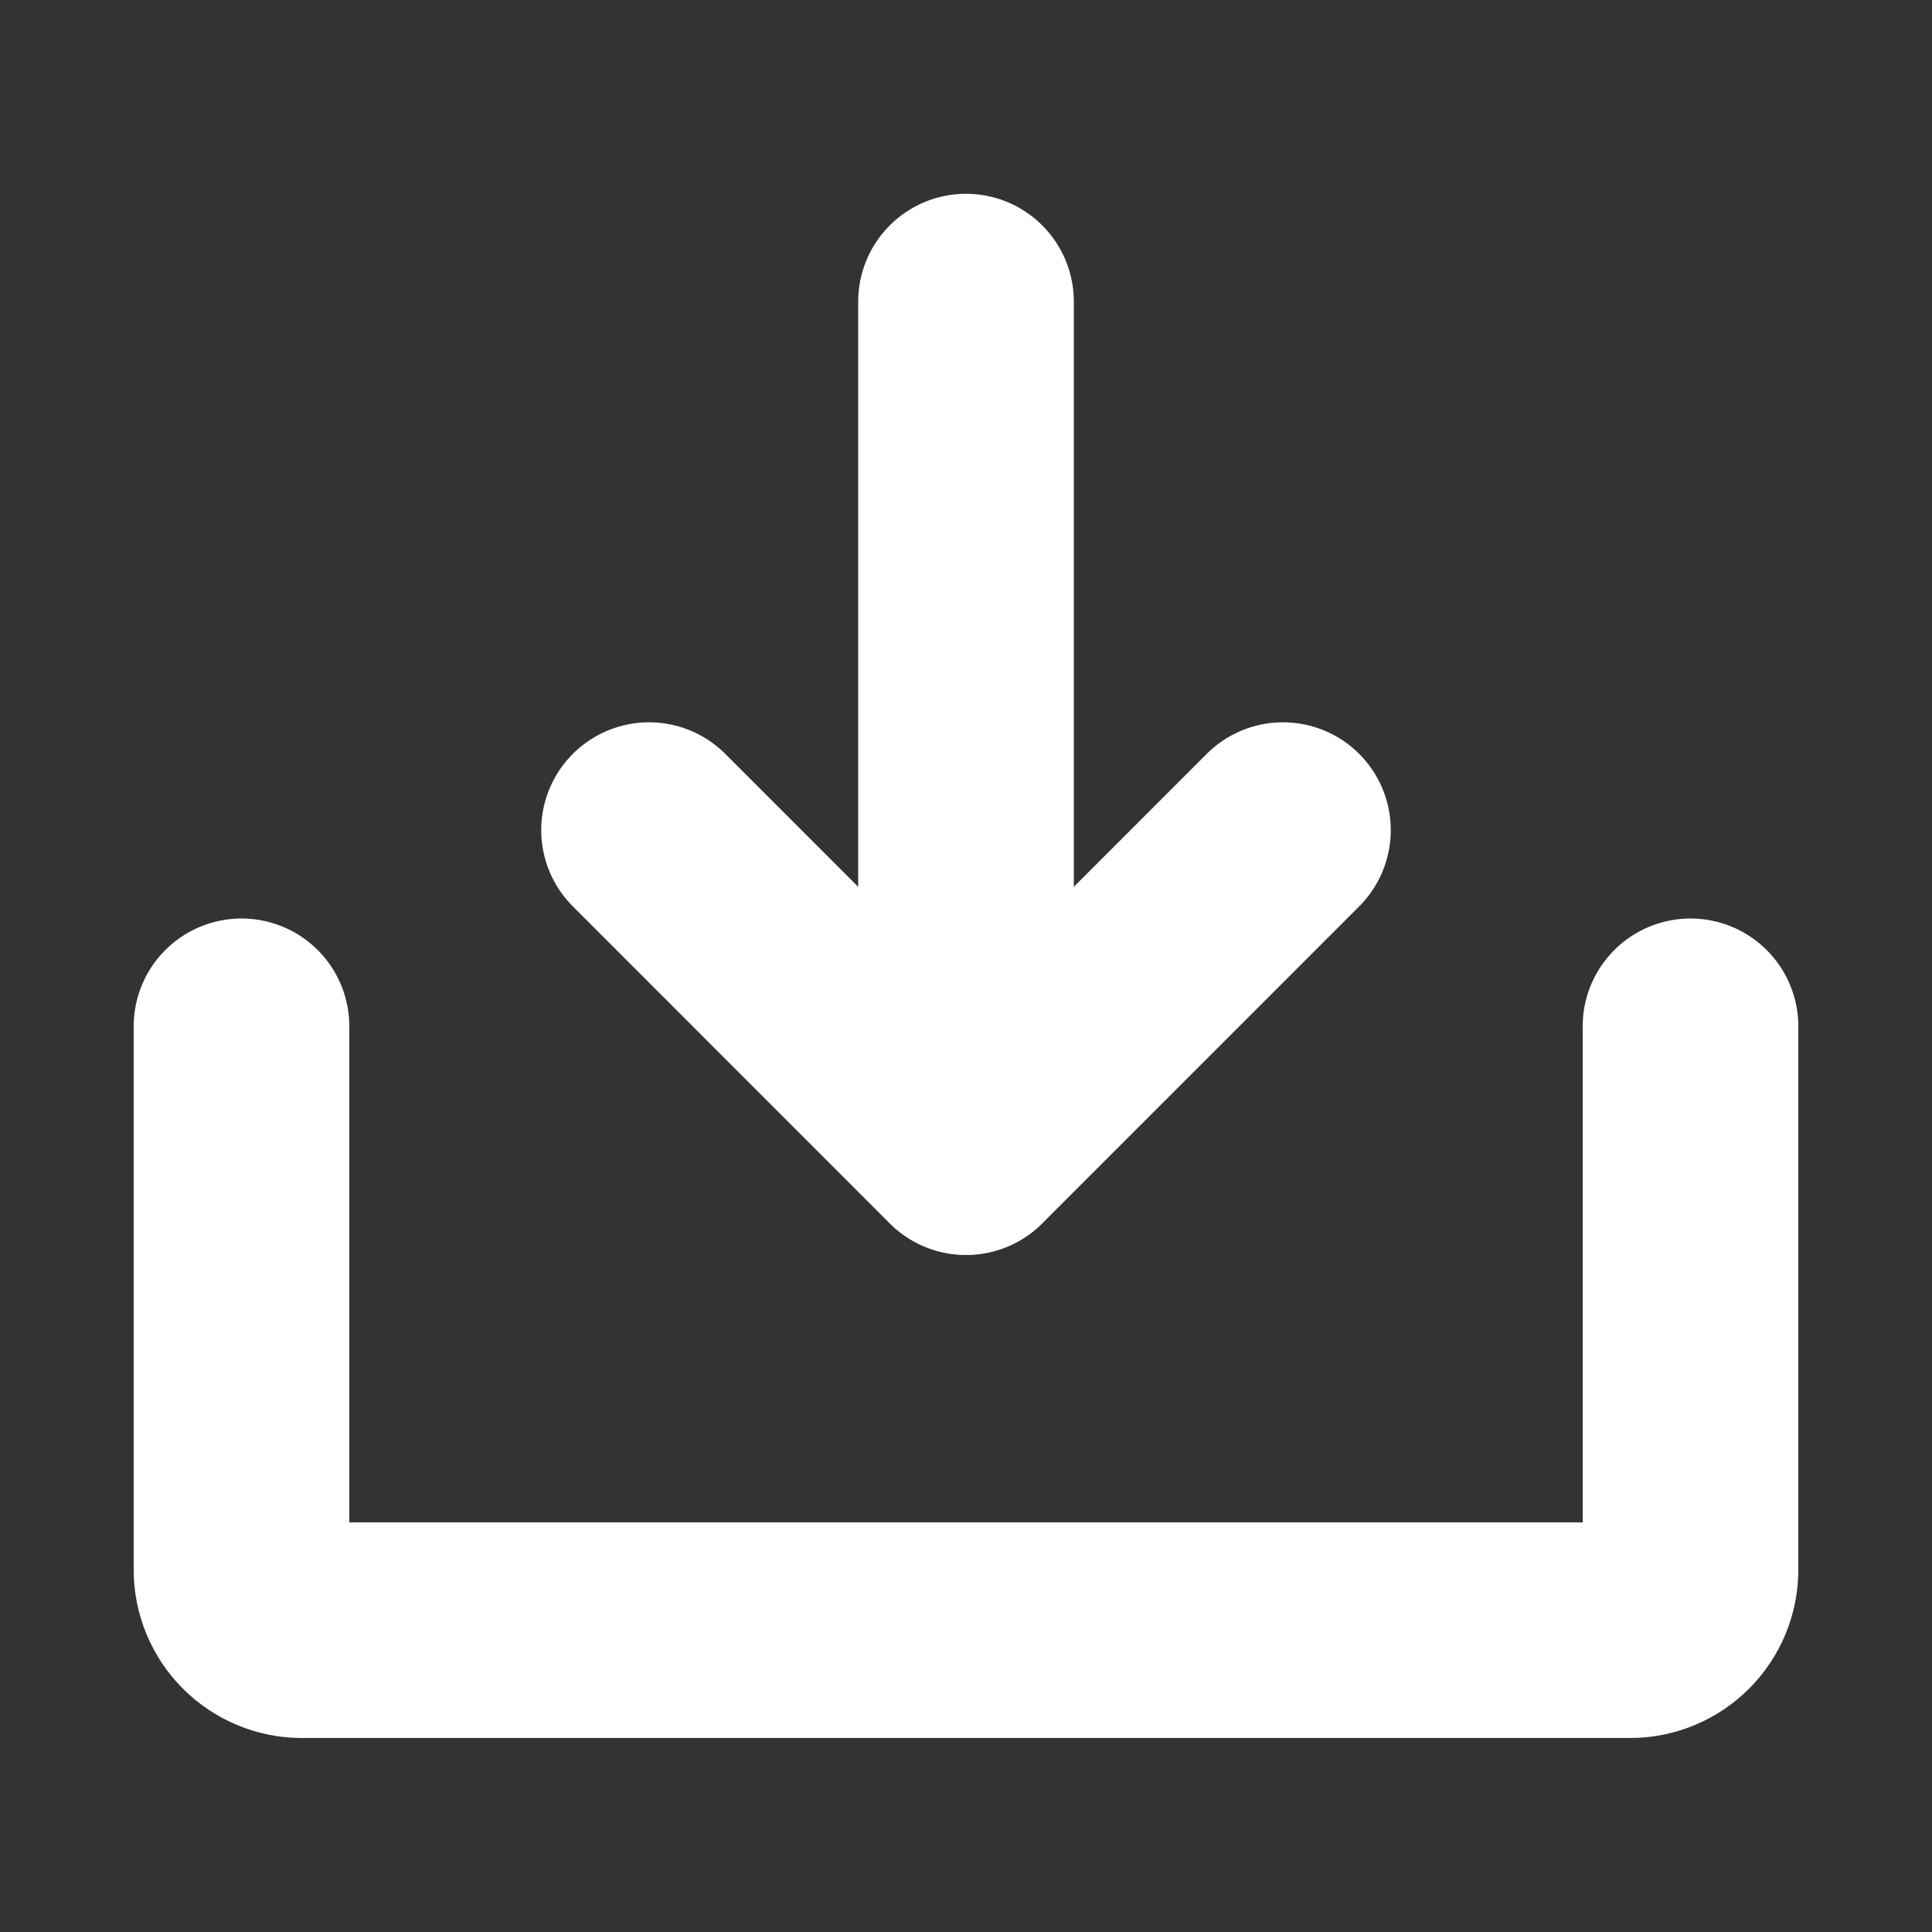 <svg width="18" height="18" viewBox="0 0 18 18" fill="none" xmlns="http://www.w3.org/2000/svg">
<rect x="0" y="0" width="18" height="18" fill="#333333" stroke="none"/>
<path d="M6.047 7.734L9 10.688L11.953 7.734" stroke="white" stroke-width="2.009" stroke-linecap="round" stroke-linejoin="round"/>
<path d="M9 2.81V10.685" stroke="white" stroke-width="2.009" stroke-linecap="round" stroke-linejoin="round"/>
<path d="M15.75 9.562V14.625C15.75 14.774 15.691 14.917 15.585 15.023C15.48 15.128 15.337 15.188 15.188 15.188H2.812C2.663 15.188 2.52 15.128 2.415 15.023C2.309 14.917 2.25 14.774 2.25 14.625V9.562" stroke="white" stroke-width="2.009" stroke-linecap="round" stroke-linejoin="round"/>
</svg>
